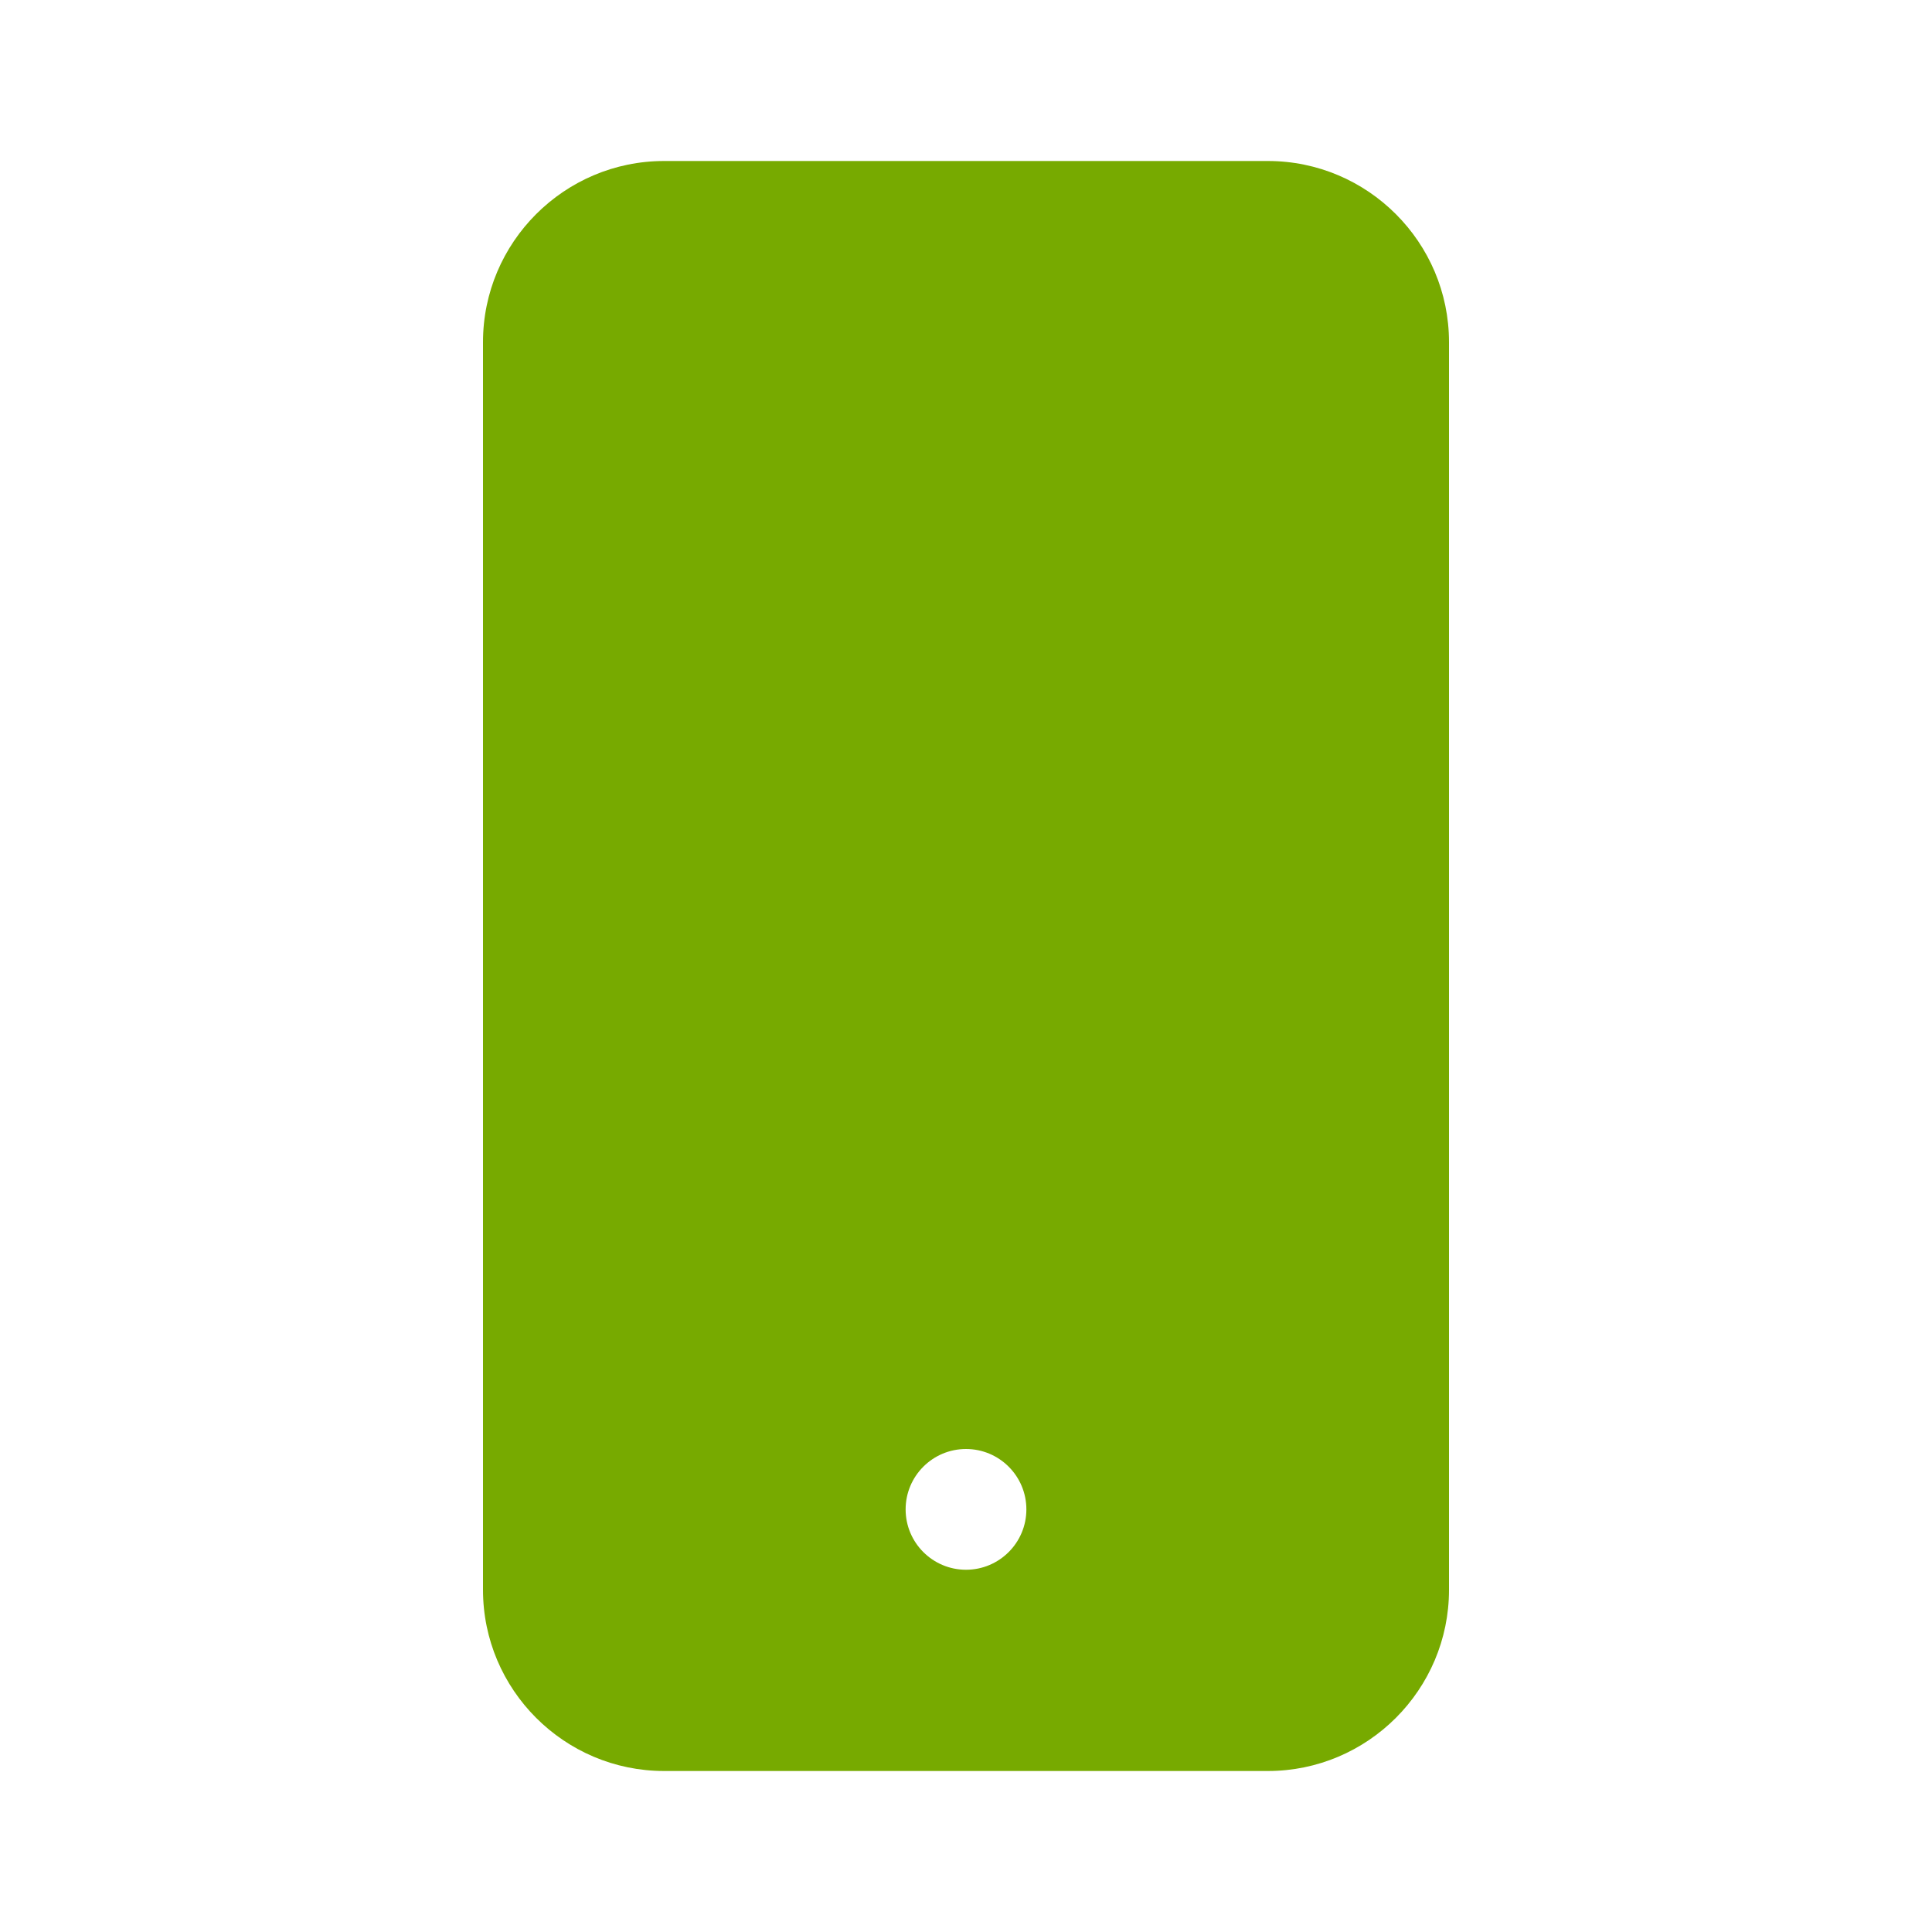 <svg width="24" height="24" viewBox="0 0 24 24" fill="none" xmlns="http://www.w3.org/2000/svg">
<path d="M15.75 2H8.25C7.01 2 6 3.01 6 4.25V19.75C6 20.99 7.01 22 8.25 22H15.75C16.99 22 18 20.99 18 19.75V4.25C18 3.01 16.99 2 15.75 2ZM12 19.5C11.586 19.5 11.25 19.164 11.25 18.75C11.25 18.336 11.586 18 12 18C12.414 18 12.75 18.336 12.75 18.75C12.75 19.164 12.414 19.5 12 19.5Z" fill="#77AA00"/>
</svg>
